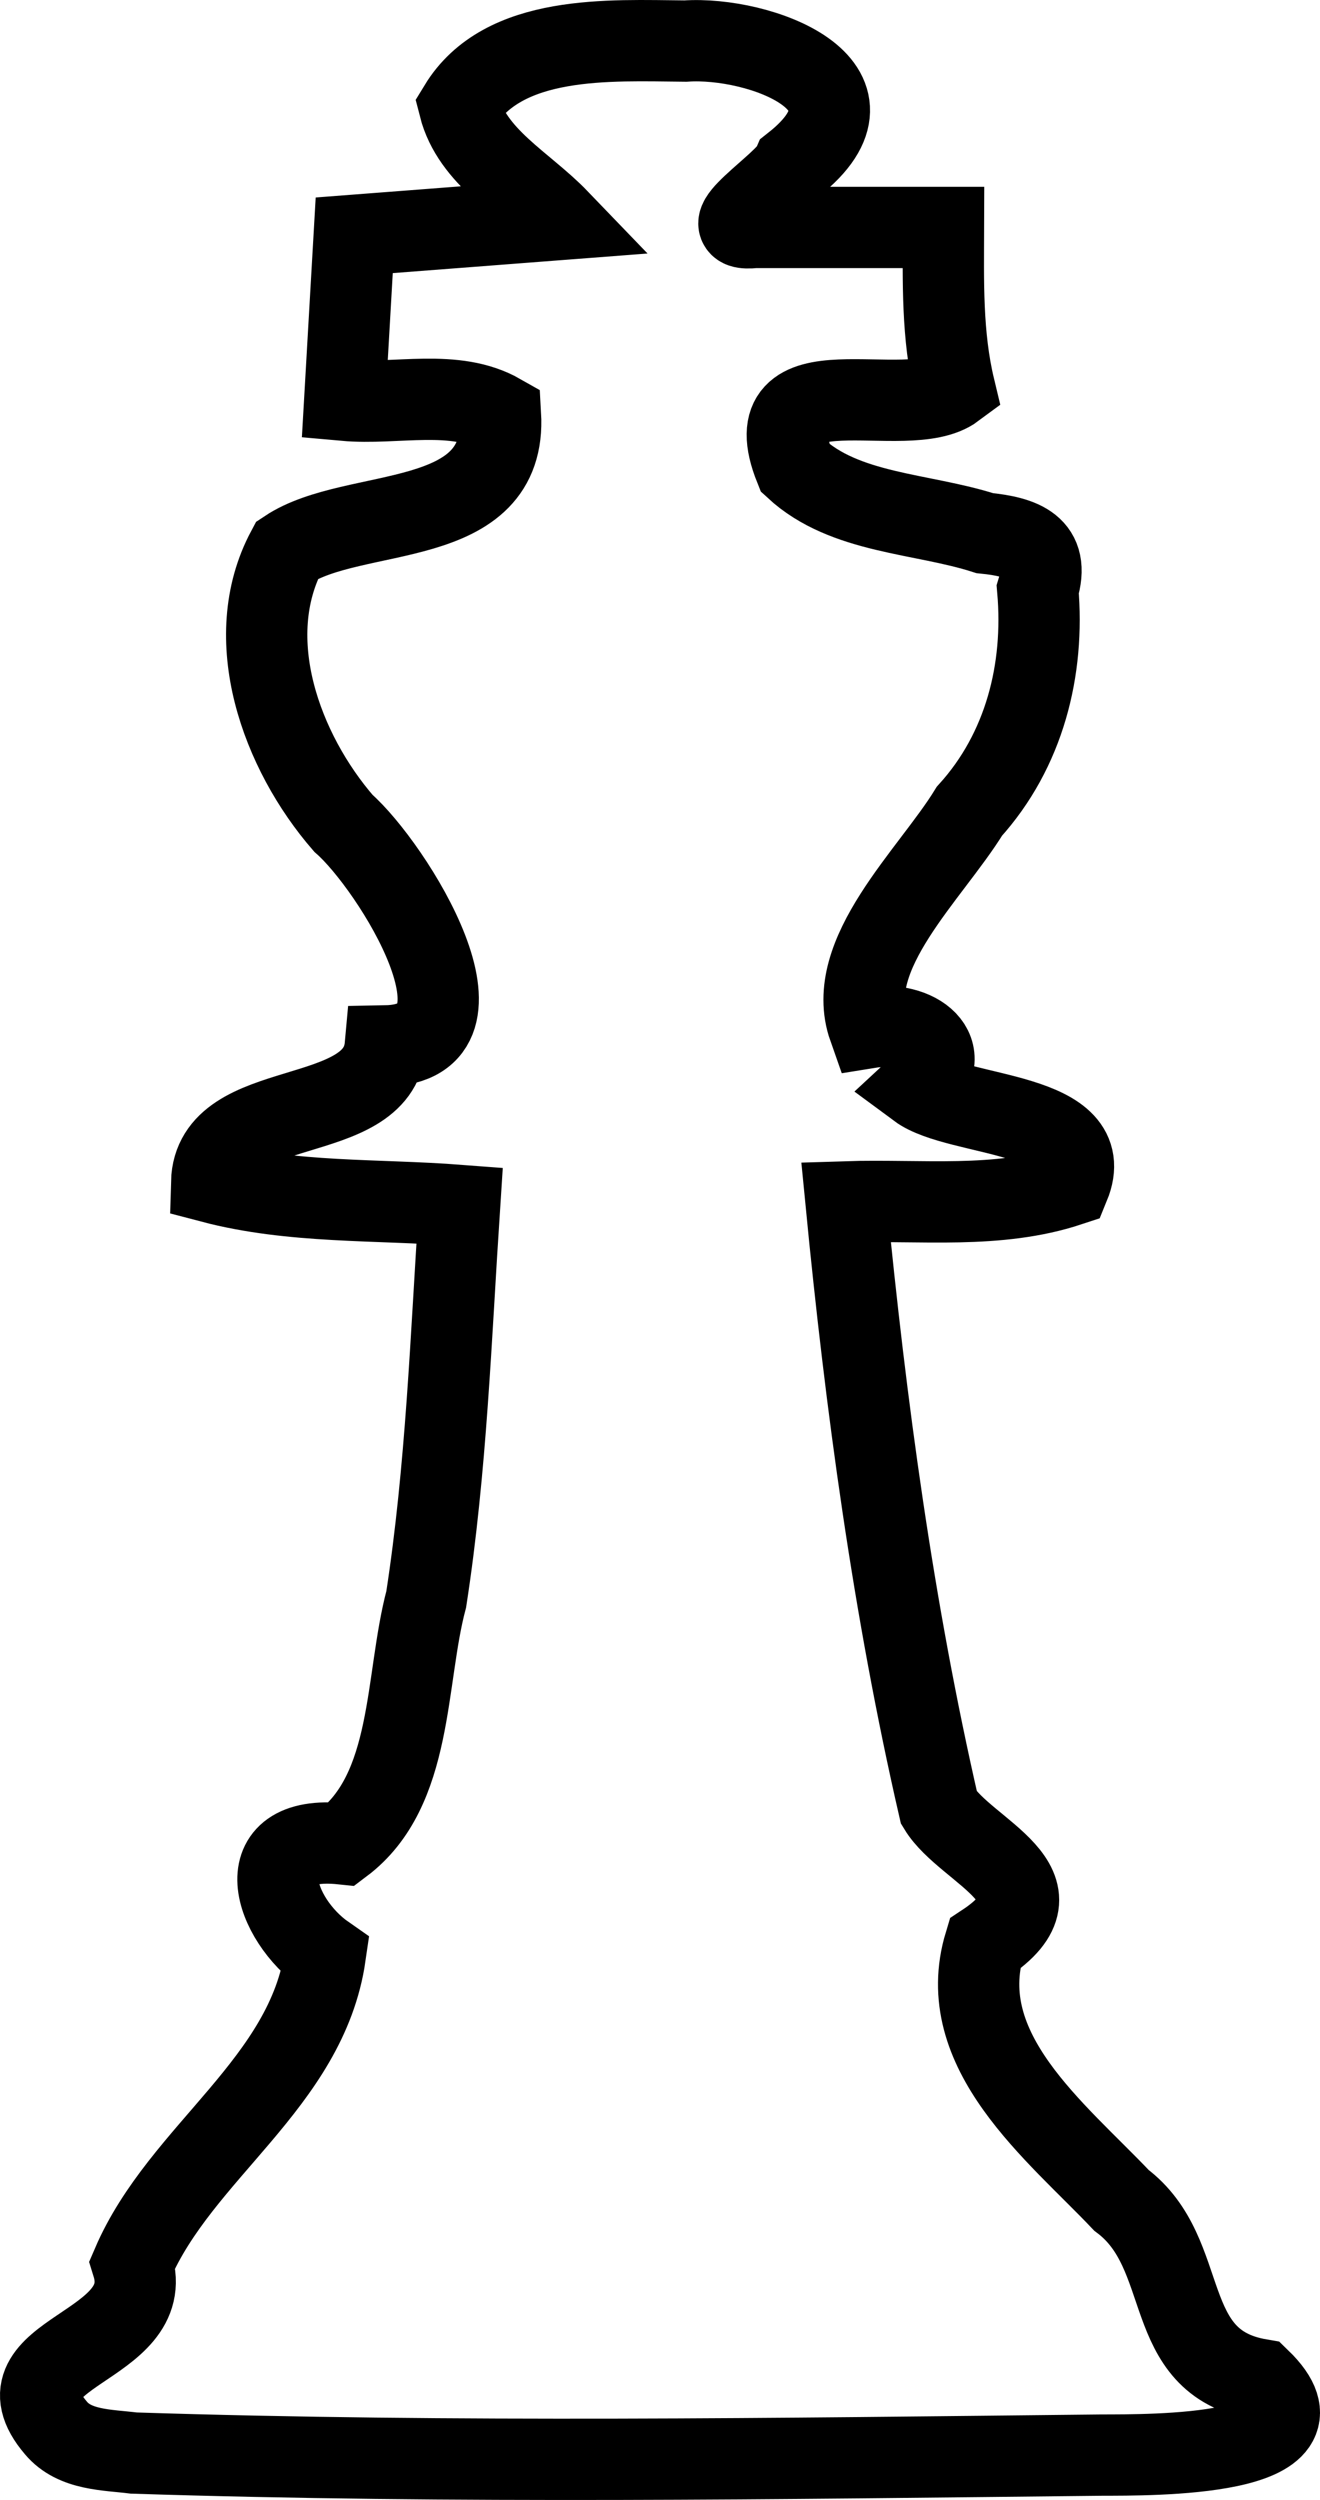 <?xml version="1.0" encoding="utf-8"?>
<!-- Generator: Adobe Illustrator 16.0.0, SVG Export Plug-In . SVG Version: 6.00 Build 0)  -->
<!DOCTYPE svg PUBLIC "-//W3C//DTD SVG 1.1//EN" "http://www.w3.org/Graphics/SVG/1.1/DTD/svg11.dtd">
<svg version="1.1" id="Layer_1" xmlns="http://www.w3.org/2000/svg" xmlns:xlink="http://www.w3.org/1999/xlink" x="0px" y="0px"
	 width="162.369px" height="307.459px" viewBox="68.816 -3.998 162.369 307.459"
	 enable-background="new 68.816 -3.998 162.369 307.459" xml:space="preserve">
<path fill="none" stroke="#000000" stroke-width="10" d="M75.699,294.606c-8.081-9.434,12.657-9.687,9.399-20.143
	c5.957-13.857,21.445-22.244,23.726-37.99c-6.282-4.377-9.895-14.961,2.09-13.704c8.789-6.615,7.69-20.153,10.333-30.087
	c2.476-16.035,3.037-32.264,4.1-48.431c-10.169-0.781-20.589-0.237-30.498-2.843c0.285-10.751,20.446-6.626,21.364-16.771
	c14.659-0.265,0.812-22.16-5.158-27.384c-7.642-8.812-12.731-22.723-6.922-33.606c8.309-5.521,27.095-2.16,26.246-16.668
	c-5.65-3.221-12.825-1.175-19.158-1.745c0.39-6.765,0.779-13.53,1.168-20.294c8.375-0.645,16.751-1.289,25.127-1.933
	c-4.251-4.418-10.614-7.67-12.206-13.92c5.416-8.902,18.467-8.116,27.818-8.032c9.092-0.627,25.669,5.438,13.275,15.206
	c-1.004,2.398-10.779,8.363-4.738,7.713c7.735,0,15.47,0,23.205,0c-0.022,6.613-0.2,13.292,1.354,19.765
	c-5.904,4.397-25.052-3.756-19.6,9.812c6.139,5.672,15.54,5.522,23.326,8.021c4.541,0.454,8.153,1.637,6.517,6.946
	c0.854,9.856-1.633,19.771-8.407,27.252c-4.796,7.807-15.566,17.581-12.378,26.617c6.032-0.982,10.878,2.979,6.06,7.434
	c4.945,3.661,22.357,2.823,18.592,11.989c-8.822,2.92-18.299,1.704-27.452,2.001c2.438,25.02,5.807,50.042,11.438,74.543
	c3.289,5.437,16.357,9.615,5.633,16.702c-4.003,13.199,8.782,23.083,16.811,31.555c8.828,6.611,4.545,19.915,17.034,22.036
	c9.836,9.528-13.504,9.274-19.496,9.295c-39.668,0.428-79.379,1.026-119.032-0.252C82.023,297.279,78.013,297.373,75.699,294.606
	L75.699,294.606z"/>
</svg>
